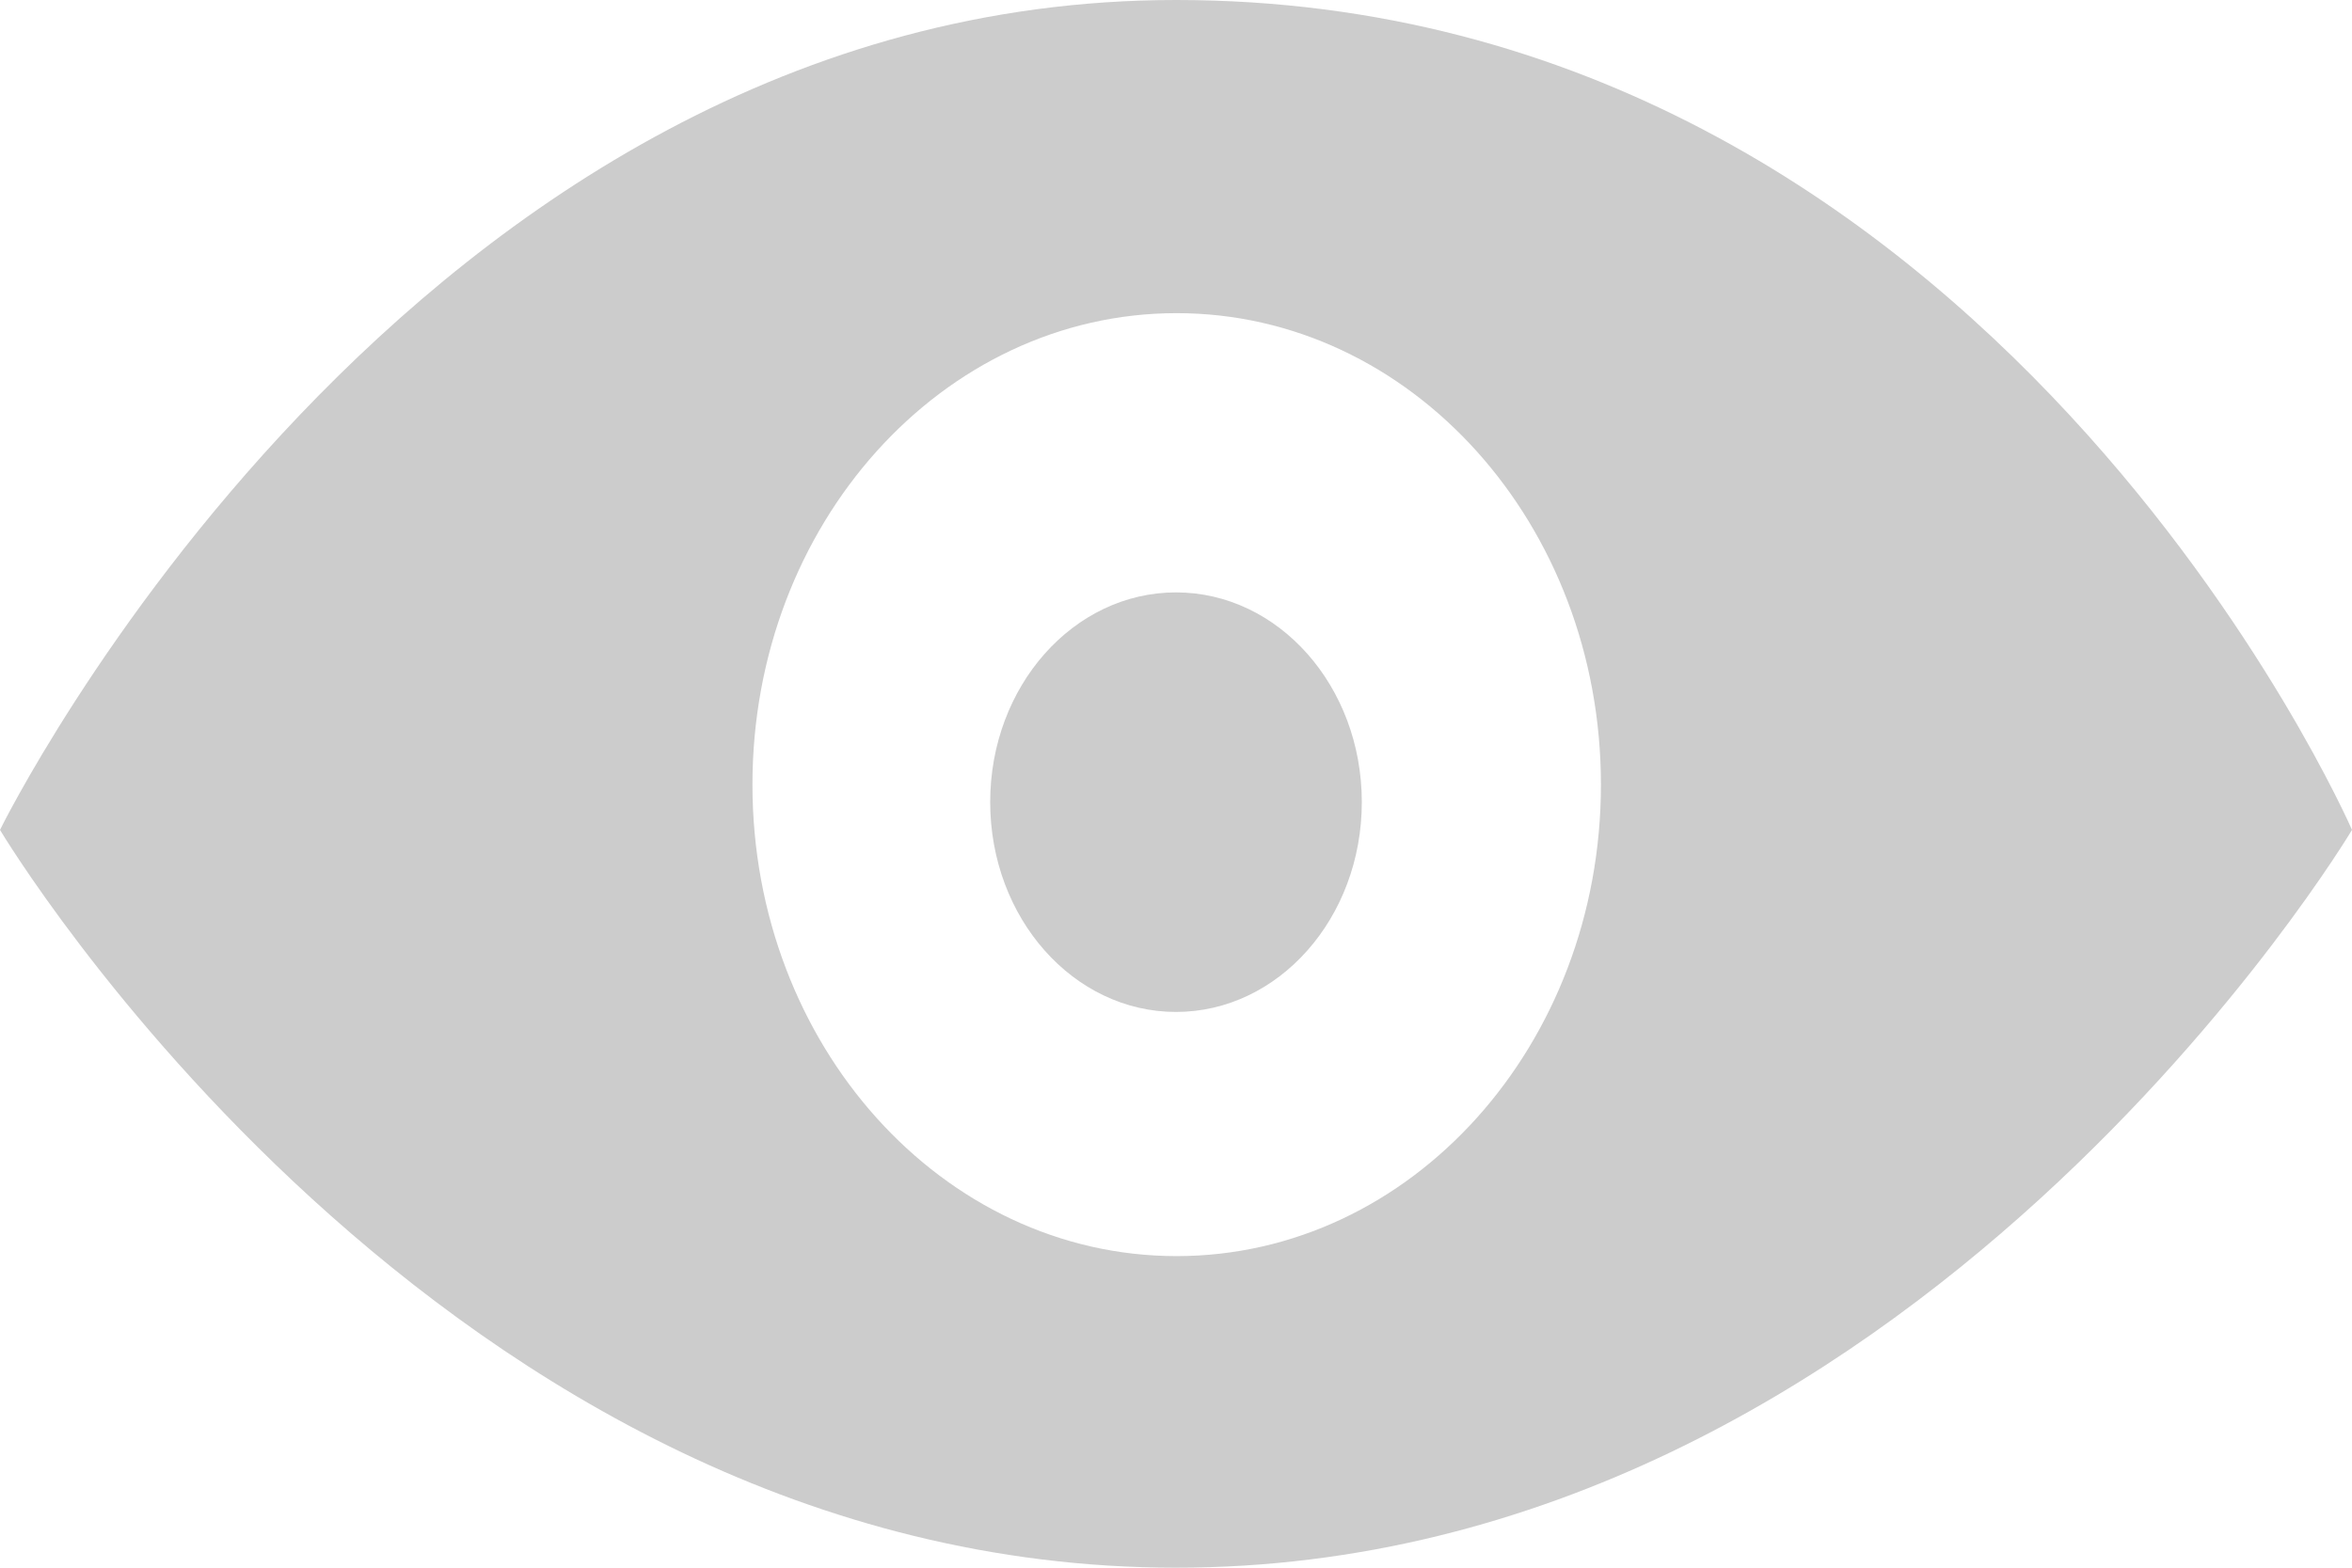 <?xml version="1.0" encoding="UTF-8"?>
<svg width="12px" height="8px" viewBox="0 0 12 8" version="1.1" xmlns="http://www.w3.org/2000/svg" xmlns:xlink="http://www.w3.org/1999/xlink">
    <!-- Generator: Sketch 54.1 (76490) - https://sketchapp.com -->
    <title>密码可见</title>
    <desc>Created with Sketch.</desc>
    <g id="线上使用" stroke="none" stroke-width="1" fill="none" fill-rule="evenodd">
        <g id="权限管理_用户_新建_错误信息提示" transform="translate(-832, -374)" fill="#CCCCCC" fill-rule="nonzero">
            <g id="弹窗-copy-2" transform="translate(404, 84)">
                <g id="Group-5-Copy-2" transform="translate(30, 228)">
                    <path d="M404,62 C400.079,62 398,66.235 398,66.235 C398,66.235 400.245,70 404,70 C407.755,70 410,66.235 410,66.235 C410,66.235 408.156,62 404,62 Z M404.003,68.41 C402.808,68.41 401.839,67.333 401.839,66.004 C401.839,64.675 402.808,63.598 404.003,63.598 C405.199,63.598 406.168,64.675 406.168,66.004 C406.168,67.333 405.199,68.41 404.003,68.41 Z M404,65.023 C403.477,65.023 403.052,65.502 403.052,66.093 C403.052,66.685 403.477,67.164 404,67.164 C404.523,67.164 404.948,66.685 404.948,66.093 C404.948,65.502 404.523,65.023 404,65.023 Z" id="密码可见"></path>
                </g>
            </g>
        </g>
    </g>
</svg>